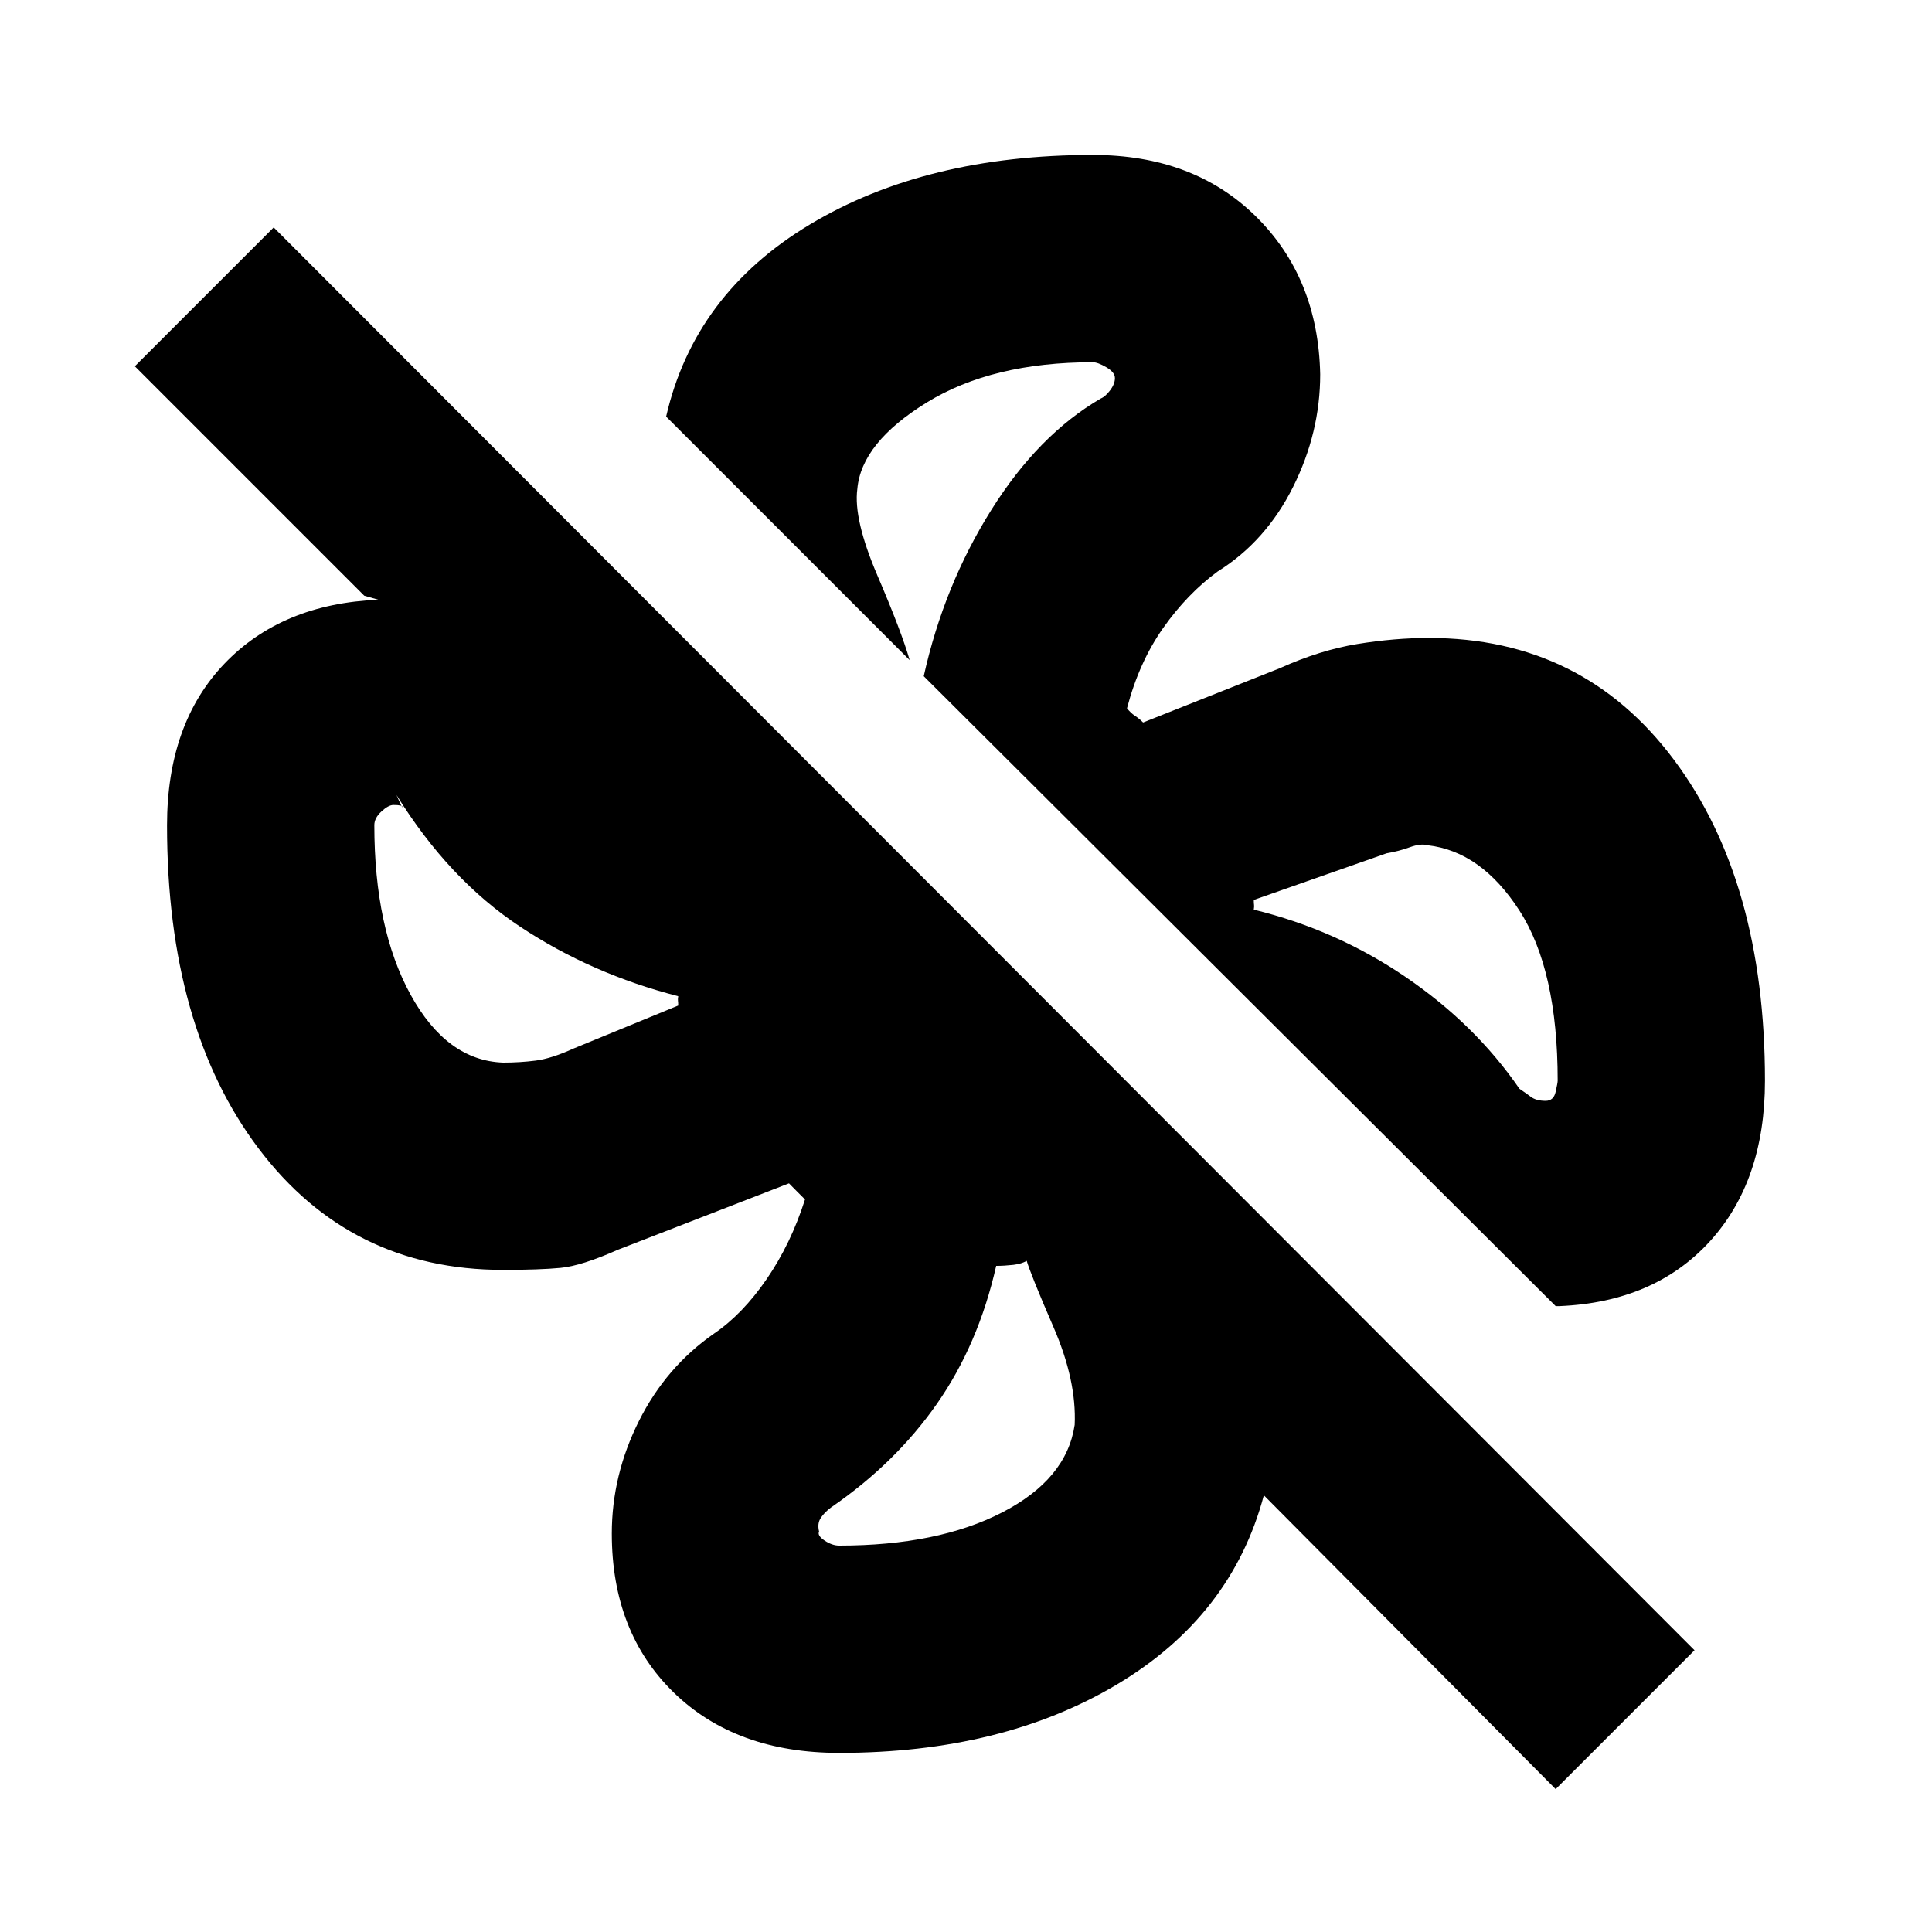 <svg xmlns="http://www.w3.org/2000/svg" height="20" viewBox="0 -960 960 960" width="20"><path d="M877-423q0 49.9-27.5 79.95Q822-313 775-311h1.33H773L459-624q10-45 33.5-82.5T547-762q2.27-.94 4.64-4.09 2.36-3.15 2.36-6.03 0-2.88-4.25-5.38T543-780q-50 0-82.5 20T426-717q-2 15 10 43t16 42L331-753q14-61 71.5-95.5T543-883q50 0 81 30.5t32 78.5q0 29-13.5 56T605-676q-15 11-27 28t-18 39.94q1.85 2.35 3.92 3.71Q566-603 568-601l68-27q20-9 38.5-12t35.5-3q76.54 0 121.77 60.53Q877-521.94 877-423ZM773-71 628-217q-16 60-73 94T417-89q-51.37 0-82.19-29.96Q304-148.93 304-198q0-29 13.47-55.89t37.4-43.51Q369-307 381-324.5q12-17.5 19-39.5l-4-4q-2-2-3.95-4L307-339q-18 8-28.48 9T250-329q-76 0-121.5-60.31T83-549.85q0-50.54 28.5-80.35Q140-660 188-662l-3.5-1-3.5-1L67-778l69-69 706 707-69 69Zm-5-342q4 0 5-4.5t1-5.5q0-55.06-19-84.53T709.36-540q-3.36-1-8.86 1t-11.5 3l-66 23.18q0 1.82.13 2.48.12.66-.13 2.34 41 10 75.5 33.5T755-419q3 2 5.67 4 2.66 2 7.33 2Zm-518-19q8.37 0 16.19-1 7.81-1 18.81-6l52-21.36q0-1.64-.12-2.3-.13-.66.12-2.34-43-11-78.5-34.5T197-565q3 7 3 6t-4.53-1q-2.47 0-5.97 3.25-3.5 3.25-3.5 6.75 0 51.44 18 84.22T250-432Zm167 240q49 0 81-16.5t36-43.5q1-22-10.5-48.5T510-334h1q-3 2-7.5 2.5t-8.5.5q-8.81 38.95-29.4 68.47Q445-233 413-211q-3.27 2.41-5.14 5.21Q406-203 407-199q-1 2 2.75 4.5T417-192Zm206-316Zm-286 43Zm158 134Zm-36-293Z"/></svg>